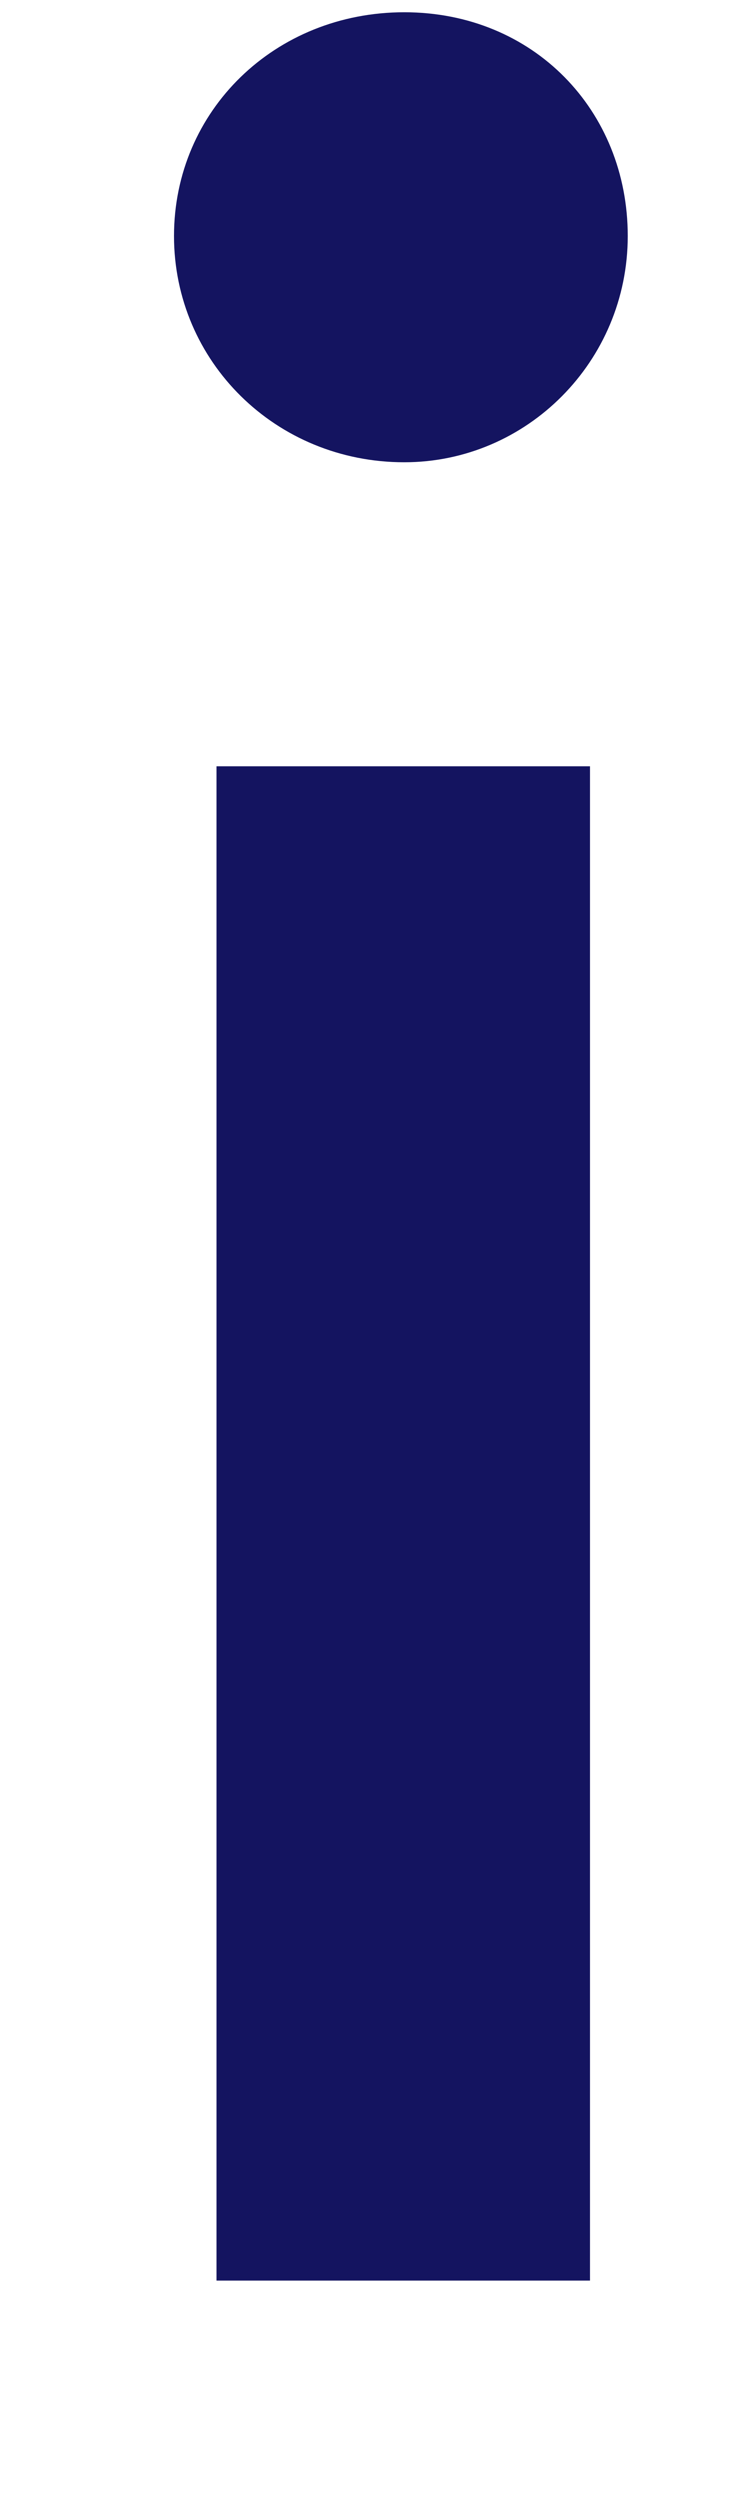 <?xml version="1.0" encoding="UTF-8" standalone="no"?><svg width='3' height='10' viewBox='0 0 3 10' fill='none' xmlns='http://www.w3.org/2000/svg'>
<path d='M0.696 0.944C0.696 0.442 1.1 0.049 1.617 0.049C2.134 0.049 2.511 0.442 2.511 0.944C2.511 1.446 2.107 1.849 1.617 1.849C1.103 1.849 0.696 1.446 0.696 0.944ZM0.866 3.065H2.36V9.122H0.866V3.065Z' fill='#141460'/>
</svg>
